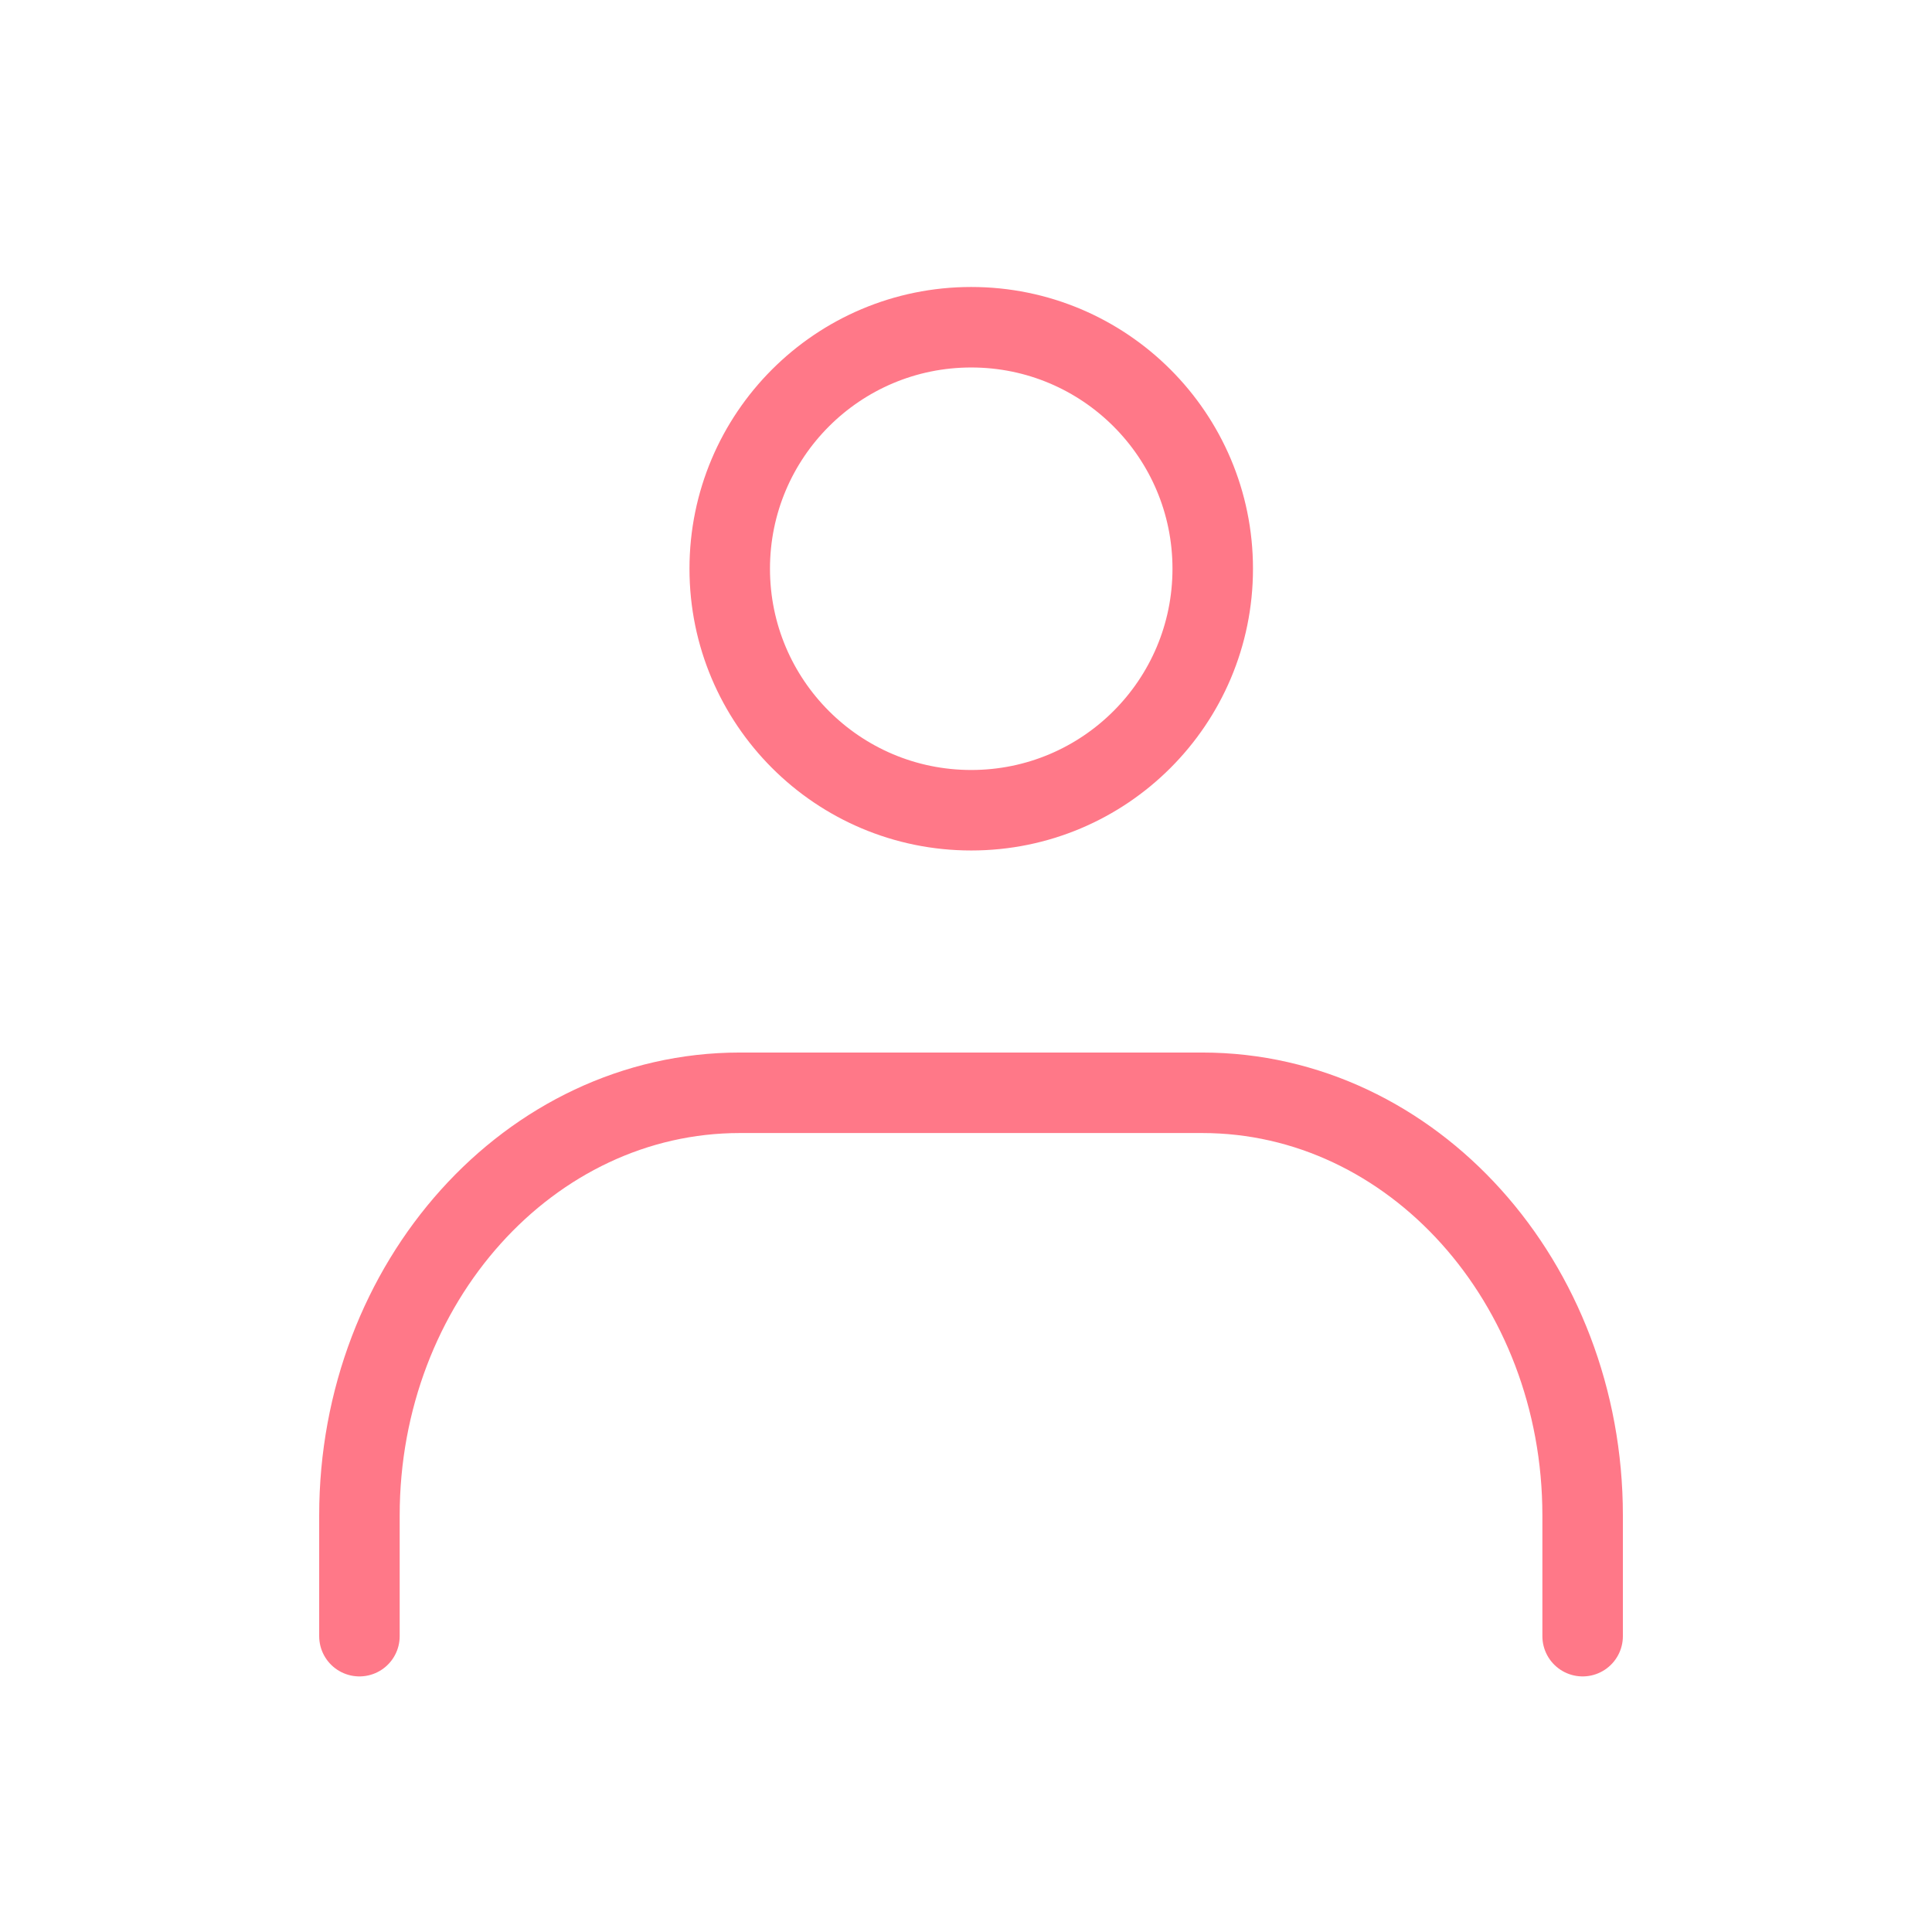 <svg id="myicon" xmlns="http://www.w3.org/2000/svg" width="48" height="48" viewBox="0 0 48 48">
  <g id="Rectangle">
    <rect id="長方形_13" data-name="長方形 13" width="48" height="48" fill="none"/>
  </g>
  <g id="icon_data">
    <circle id="楕円形_1" data-name="楕円形 1" cx="6" cy="6" r="6" transform="translate(18.13 8.13)" fill="none" stroke="#ff7888" stroke-linecap="round" stroke-linejoin="round" stroke-width="2"/>
    <path id="パス_8" data-name="パス 8" d="M8.93,40.65v-3c0-5.79,4.23-10.5,9.45-10.5H29.87c5.22,0,9.45,4.71,9.45,10.5v3" fill="none" stroke="#ff7888" stroke-linecap="round" stroke-linejoin="round" stroke-width="2"/>
  </g>
</svg>
